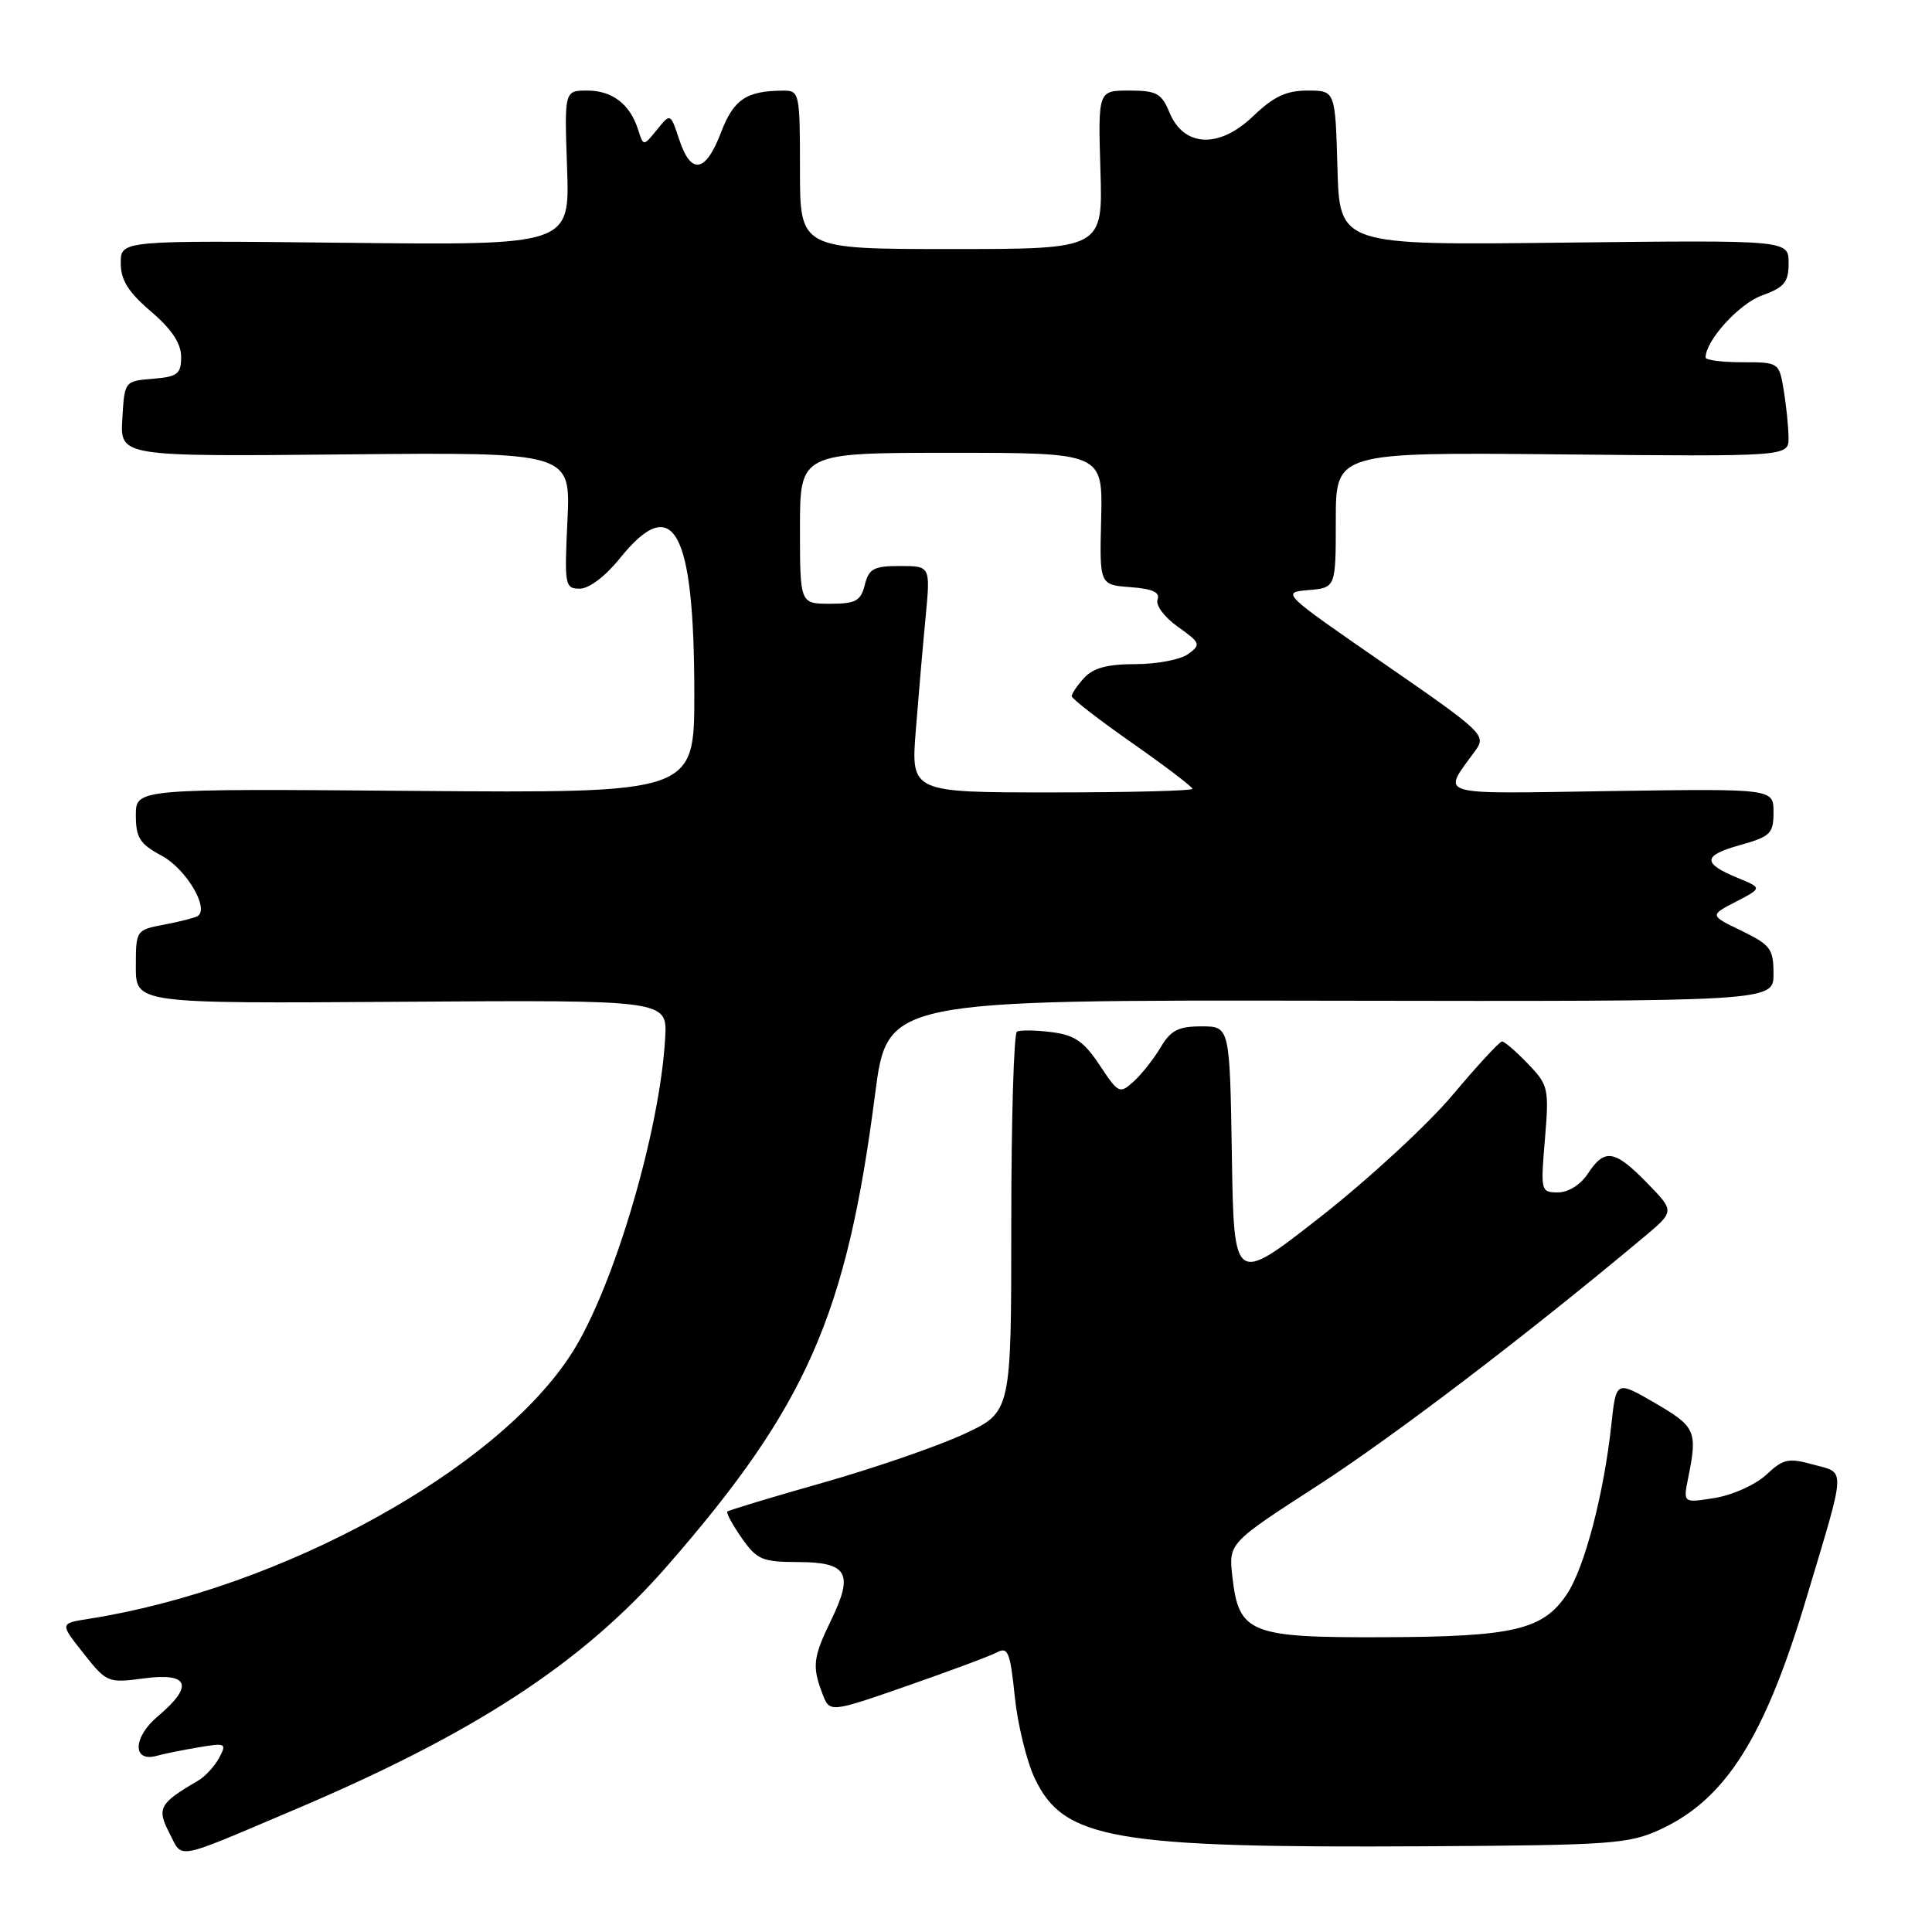 <?xml version="1.0" encoding="UTF-8" standalone="no"?>
<!DOCTYPE svg PUBLIC "-//W3C//DTD SVG 1.1//EN" "http://www.w3.org/Graphics/SVG/1.1/DTD/svg11.dtd" >
<svg xmlns="http://www.w3.org/2000/svg" xmlns:xlink="http://www.w3.org/1999/xlink" version="1.1" viewBox="0 0 256 256">
 <g >
 <path fill="currentColor"
d=" M 38.68 239.94 C 62.89 229.70 77.18 220.36 88.44 207.46 C 106.87 186.32 112.17 174.31 115.95 145.00 C 117.57 132.50 117.57 132.50 176.29 132.60 C 235.00 132.70 235.00 132.70 235.00 129.05 C 235.00 125.74 234.60 125.20 230.77 123.34 C 226.53 121.29 226.53 121.29 230.02 119.48 C 233.50 117.67 233.50 117.67 230.33 116.36 C 225.54 114.39 225.58 113.38 230.52 111.99 C 234.60 110.85 235.00 110.46 235.00 107.62 C 235.00 104.50 235.00 104.50 213.43 104.82 C 189.65 105.18 191.06 105.60 195.52 99.42 C 196.96 97.42 196.50 96.99 183.37 87.92 C 169.85 78.58 169.76 78.50 173.36 78.19 C 177.00 77.88 177.00 77.88 177.00 68.90 C 177.00 59.92 177.00 59.92 207.00 60.21 C 237.00 60.50 237.00 60.50 236.99 58.00 C 236.98 56.62 236.70 53.81 236.36 51.75 C 235.74 48.01 235.72 48.00 230.87 48.00 C 228.19 48.00 226.00 47.72 226.00 47.37 C 226.00 45.13 230.43 40.25 233.45 39.16 C 236.45 38.07 237.00 37.40 237.00 34.84 C 237.00 31.81 237.00 31.81 207.25 32.15 C 177.50 32.50 177.50 32.50 177.22 22.25 C 176.93 12.00 176.93 12.00 173.26 12.00 C 170.44 12.00 168.76 12.79 166.04 15.40 C 161.54 19.72 156.87 19.51 154.96 14.90 C 153.91 12.36 153.24 12.00 149.63 12.00 C 145.50 12.00 145.50 12.00 145.81 22.50 C 146.13 33.00 146.13 33.00 126.06 33.00 C 106.00 33.00 106.00 33.00 106.00 22.50 C 106.00 12.27 105.94 12.00 103.75 12.01 C 98.87 12.04 97.21 13.17 95.52 17.59 C 93.49 22.91 91.56 23.22 90.00 18.49 C 88.84 14.98 88.84 14.98 87.05 17.19 C 85.26 19.40 85.26 19.40 84.56 17.20 C 83.49 13.81 81.14 12.00 77.82 12.00 C 74.78 12.00 74.78 12.00 75.14 22.25 C 75.50 32.50 75.50 32.50 45.75 32.17 C 16.00 31.85 16.00 31.85 16.00 34.85 C 16.00 37.11 16.98 38.69 20.00 41.27 C 22.76 43.63 24.00 45.50 24.00 47.29 C 24.00 49.56 23.54 49.92 20.25 50.19 C 16.50 50.50 16.50 50.50 16.21 55.50 C 15.91 60.50 15.91 60.50 45.77 60.21 C 75.62 59.92 75.62 59.92 75.19 68.96 C 74.78 77.58 74.85 78.00 76.83 78.00 C 78.05 78.00 80.23 76.35 82.12 74.00 C 89.24 65.14 92.00 70.15 92.00 91.99 C 92.00 105.09 92.00 105.09 55.00 104.80 C 18.00 104.50 18.00 104.50 18.00 108.02 C 18.00 111.01 18.52 111.83 21.45 113.40 C 24.67 115.14 27.79 120.40 26.18 121.39 C 25.80 121.62 23.80 122.13 21.74 122.52 C 18.03 123.22 18.00 123.26 18.00 128.10 C 18.00 132.98 18.00 132.98 53.21 132.74 C 88.42 132.50 88.42 132.50 88.14 137.50 C 87.46 149.80 81.34 170.53 75.82 179.22 C 66.00 194.71 37.27 210.52 11.71 214.51 C 7.92 215.11 7.92 215.11 11.06 219.07 C 14.14 222.97 14.30 223.03 19.10 222.39 C 25.07 221.60 25.71 223.38 20.90 227.43 C 17.61 230.20 17.51 233.54 20.75 232.66 C 21.71 232.39 24.22 231.88 26.32 231.53 C 29.92 230.92 30.07 231.00 29.04 232.92 C 28.44 234.04 27.18 235.41 26.23 235.96 C 21.11 238.94 20.75 239.61 22.44 242.88 C 24.25 246.38 22.92 246.62 38.68 239.94 Z  M 220.00 242.41 C 228.65 238.42 233.82 230.25 239.33 211.85 C 244.68 194.01 244.61 195.26 240.29 194.07 C 236.97 193.15 236.29 193.30 234.03 195.42 C 232.64 196.72 229.59 198.10 227.26 198.48 C 223.02 199.17 223.02 199.17 223.69 195.84 C 224.95 189.64 224.69 189.05 219.33 185.93 C 214.15 182.92 214.15 182.92 213.52 188.71 C 212.52 198.00 209.95 207.78 207.60 211.27 C 204.44 215.97 200.55 216.88 183.36 216.94 C 165.61 217.01 164.14 216.43 163.30 208.95 C 162.79 204.47 162.79 204.47 174.65 196.81 C 184.74 190.28 202.40 176.83 217.88 163.87 C 221.90 160.50 221.90 160.50 218.25 156.75 C 213.95 152.34 212.62 152.13 210.41 155.50 C 209.44 156.98 207.82 158.00 206.44 158.00 C 204.17 158.00 204.13 157.83 204.71 150.96 C 205.27 144.22 205.18 143.79 202.46 140.96 C 200.90 139.33 199.36 138.00 199.03 138.00 C 198.70 138.00 195.75 141.20 192.47 145.10 C 189.19 149.01 181.32 156.26 175.00 161.22 C 163.50 170.23 163.50 170.23 163.23 153.12 C 162.95 136.00 162.95 136.00 159.19 136.00 C 156.14 136.00 155.12 136.52 153.79 138.78 C 152.89 140.30 151.28 142.34 150.22 143.30 C 148.36 144.98 148.20 144.90 145.71 141.14 C 143.62 137.99 142.39 137.14 139.31 136.76 C 137.22 136.49 135.16 136.47 134.75 136.70 C 134.34 136.93 134.00 148.37 134.00 162.11 C 134.00 187.11 134.00 187.11 127.75 190.01 C 124.31 191.61 115.92 194.51 109.10 196.45 C 102.28 198.38 96.56 200.11 96.38 200.29 C 96.20 200.46 97.06 202.04 98.28 203.79 C 100.29 206.67 100.99 206.97 105.78 206.98 C 112.30 207.00 113.14 208.47 110.15 214.63 C 107.73 219.60 107.59 220.79 108.97 224.41 C 109.93 226.96 109.93 226.96 120.22 223.38 C 125.87 221.41 131.24 219.41 132.14 218.93 C 133.55 218.17 133.87 218.97 134.46 224.78 C 134.84 228.47 136.03 233.37 137.12 235.66 C 140.95 243.74 147.57 244.88 189.00 244.64 C 213.53 244.50 215.84 244.33 220.00 242.41 Z  M 121.35 96.75 C 121.71 92.21 122.29 85.46 122.65 81.75 C 123.29 75.00 123.29 75.00 119.25 75.00 C 115.78 75.00 115.13 75.35 114.59 77.50 C 114.05 79.64 113.39 80.00 109.98 80.00 C 106.00 80.00 106.00 80.00 106.00 70.00 C 106.00 60.00 106.00 60.00 126.06 60.00 C 146.12 60.00 146.12 60.00 145.91 68.75 C 145.69 77.50 145.69 77.50 149.79 77.80 C 152.72 78.02 153.75 78.49 153.38 79.44 C 153.10 80.19 154.28 81.78 156.07 83.05 C 159.08 85.19 159.16 85.41 157.44 86.66 C 156.44 87.40 153.30 88.00 150.46 88.00 C 146.74 88.00 144.85 88.51 143.65 89.83 C 142.74 90.83 142.00 91.92 142.00 92.25 C 142.00 92.57 145.60 95.36 150.00 98.44 C 154.40 101.52 158.00 104.26 158.00 104.52 C 158.00 104.79 149.61 105.00 139.35 105.00 C 120.70 105.00 120.70 105.00 121.35 96.75 Z "/>
</g>
</svg>